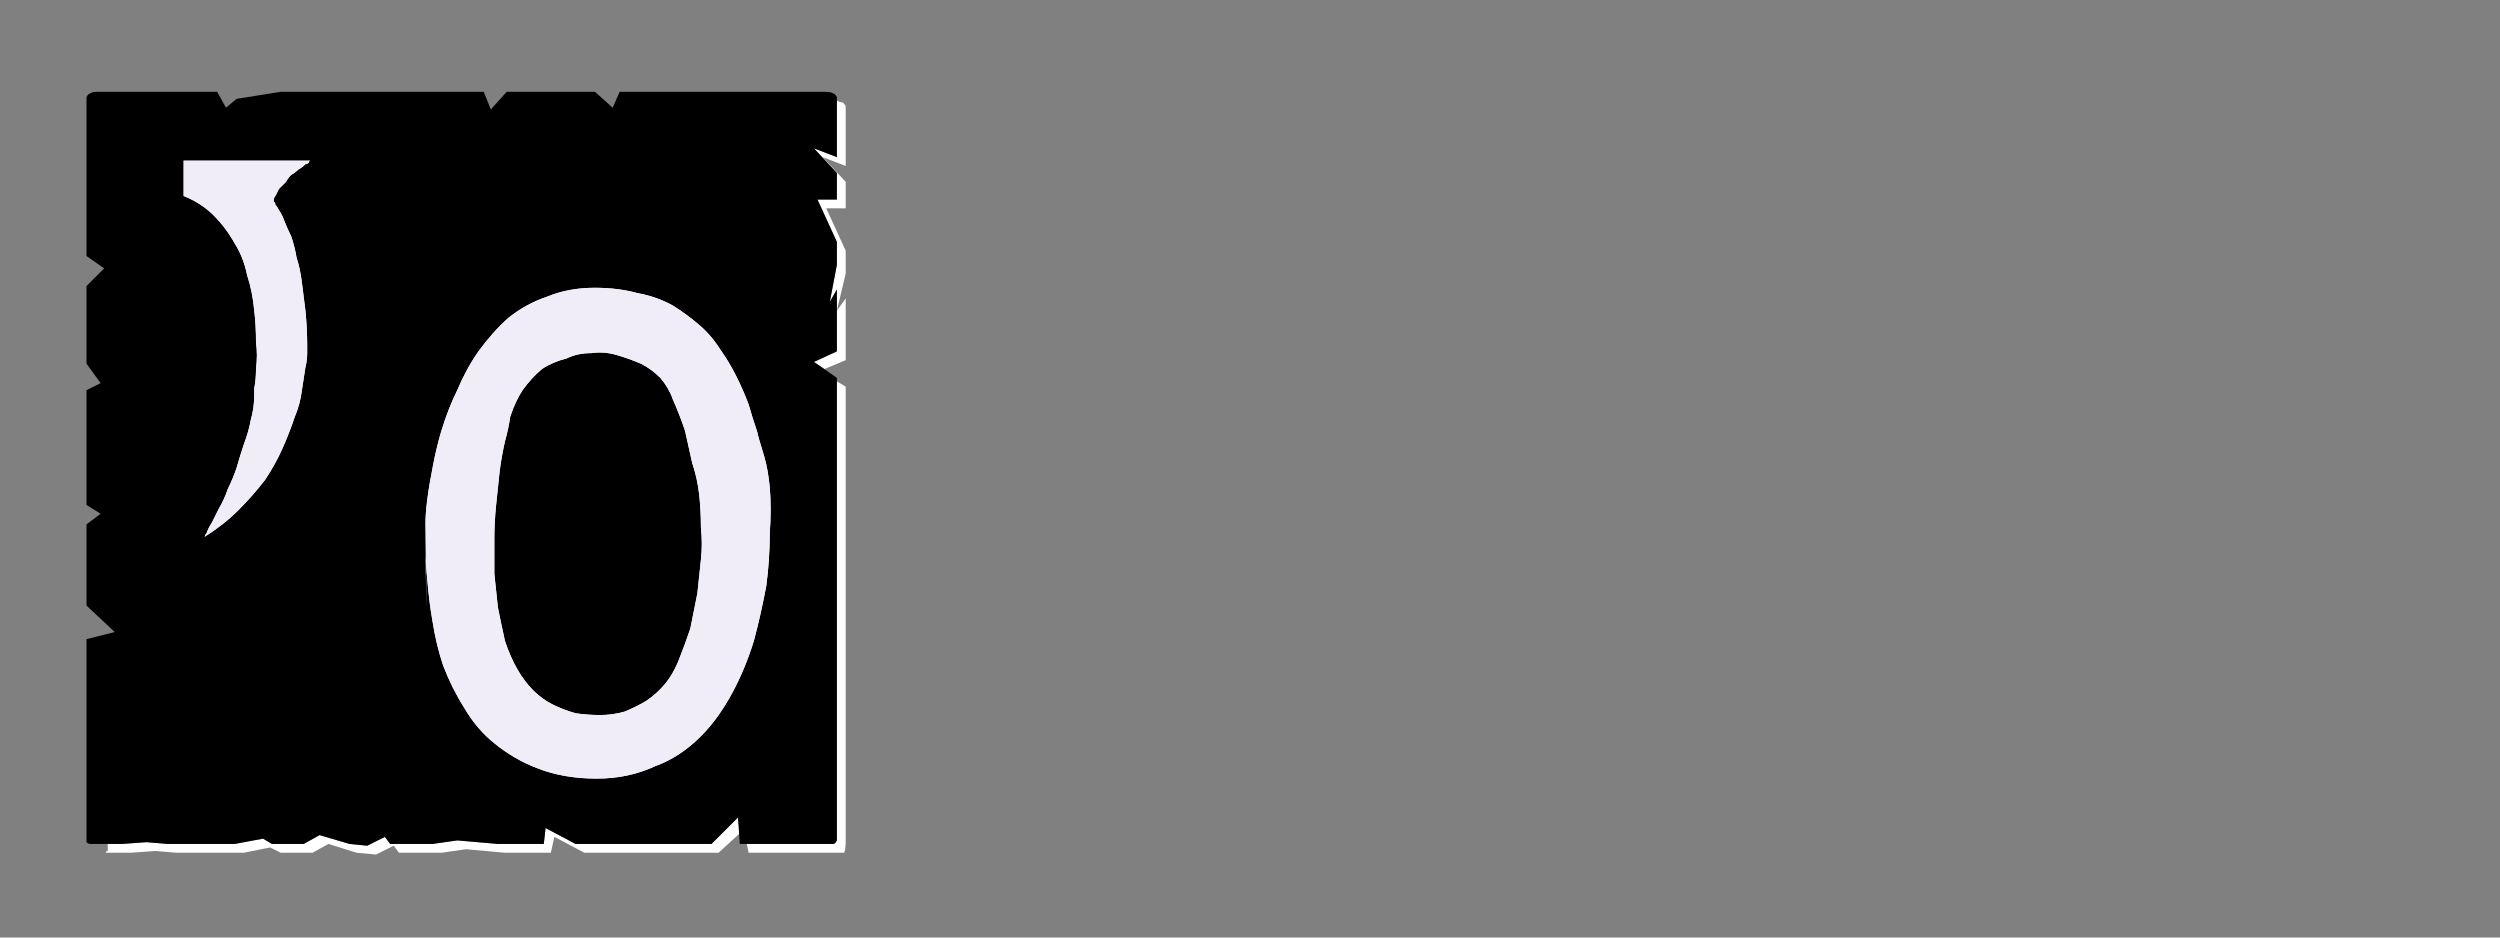 <?xml version="1.0" encoding="UTF-8" standalone="no"?>
<svg xmlns:ffdec="https://www.free-decompiler.com/flash" xmlns:xlink="http://www.w3.org/1999/xlink" ffdec:objectType="frame" height="26.55px" width="70.8px" xmlns="http://www.w3.org/2000/svg">
  <rect width="100%" height="100%" fill="#808080" stroke="none"/>
  <g transform="matrix(1.0, 0.0, 0.0, 1.0, 0.2, 0.4)">
    <use ffdec:characterId="3" height="26.0" transform="matrix(1.0, 0.0, 0.0, 1.0, 0.0, 0.0)" width="26.0" xlink:href="#shape0"/>
    <use ffdec:characterId="22" height="26.0" transform="matrix(1.0, 0.0, 0.0, 1.0, 0.0, 0.0)" width="26.0" xlink:href="#shape1"/>
    <use ffdec:characterId="22" height="26.0" transform="matrix(1.0, 0.0, 0.0, 1.0, 0.0, 0.0)" width="26.0" xlink:href="#shape1"/>
    <use ffdec:characterId="23" height="26.0" transform="matrix(1.0, 0.0, 0.0, 1.0, 0.0, 0.0)" width="26.0" xlink:href="#shape2"/>
    <use ffdec:characterId="23" height="26.0" transform="matrix(1.0, 0.0, 0.0, 1.0, 0.0, 0.0)" width="26.0" xlink:href="#shape2"/>
  </g>
  <defs>
    <g id="shape0" transform="matrix(1.0, 0.0, 0.0, 1.0, 0.0, 0.0)">
      <path d="M23.5 2.45 Q23.5 2.5 23.5 2.5 23.5 2.55 23.5 2.55 23.5 2.55 23.5 2.55 23.5 2.6 23.5 2.6 L23.5 4.05 22.85 3.8 23.5 4.5 23.5 5.25 22.95 5.25 23.5 6.45 23.5 7.1 23.3 8.15 23.5 7.8 23.5 9.55 22.85 9.85 23.15 10.05 23.75 9.8 23.75 8.05 23.5 8.4 23.75 7.35 23.75 6.7 23.2 5.5 23.75 5.5 23.75 4.75 23.1 4.05 23.75 4.3 23.75 2.85 Q23.75 2.8 23.75 2.8 23.75 2.7 23.75 2.65 23.75 2.55 23.7 2.55 23.7 2.5 23.65 2.5 23.6 2.5 23.5 2.45 L23.5 2.45 M23.5 10.4 L23.5 22.5 23.5 23.15 Q23.5 23.4 23.5 23.4 23.45 23.5 23.4 23.5 23.35 23.5 23.15 23.5 L22.5 23.5 21.85 23.5 20.95 23.5 21.0 23.75 22.1 23.75 22.75 23.75 23.4 23.75 Q23.65 23.75 23.7 23.75 23.75 23.7 23.75 23.4 L23.75 22.75 23.75 10.55 23.5 10.4 M20.7 22.75 L19.95 23.5 16.1 23.5 15.25 23.05 15.2 23.5 14.15 23.5 13.9 23.5 12.75 23.4 12.05 23.5 10.85 23.5 10.7 23.3 10.2 23.55 9.7 23.5 8.85 23.25 8.4 23.5 7.5 23.5 7.25 23.35 6.45 23.5 5.85 23.5 5.2 23.5 4.55 23.5 3.95 23.45 3.25 23.5 2.85 23.5 Q2.85 23.55 2.85 23.6 2.85 23.65 2.85 23.7 2.8 23.7 2.8 23.75 2.85 23.75 2.85 23.75 2.85 23.75 2.85 23.75 L3.5 23.75 4.2 23.7 4.8 23.75 5.45 23.75 6.05 23.75 6.7 23.75 7.45 23.6 7.75 23.75 8.65 23.75 9.1 23.5 9.9 23.75 10.45 23.8 10.95 23.55 11.1 23.75 12.3 23.75 13.0 23.65 14.1 23.75 14.4 23.75 15.4 23.75 15.5 23.3 16.35 23.75 20.15 23.75 20.75 23.2 20.7 22.75" fill="#ffffff" fill-rule="evenodd" stroke="none"/>
      <path d="M2.6 2.2 L5.95 2.2 6.2 2.65 6.5 2.4 7.75 2.2 13.5 2.2 13.7 2.7 14.15 2.2 15.45 2.2 16.65 2.2 17.15 2.65 17.35 2.2 18.0 2.2 23.15 2.2 Q23.35 2.2 23.4 2.25 23.45 2.25 23.5 2.35 23.5 2.4 23.5 2.55 23.5 2.55 23.5 2.6 L23.5 4.05 22.85 3.8 23.5 4.5 23.5 5.25 22.95 5.25 23.5 6.45 23.5 7.1 23.3 8.15 23.5 7.8 23.5 9.55 22.85 9.85 23.5 10.3 23.5 22.5 23.5 23.15 Q23.5 23.4 23.5 23.4 23.45 23.5 23.4 23.5 23.35 23.5 23.15 23.5 L22.5 23.5 21.85 23.5 20.75 23.5 20.7 22.75 19.95 23.5 16.1 23.5 15.25 23.05 15.2 23.5 14.15 23.5 13.9 23.5 12.75 23.4 12.05 23.5 10.85 23.5 10.7 23.3 10.2 23.55 9.7 23.5 8.85 23.25 8.4 23.5 7.5 23.5 7.25 23.35 6.45 23.5 5.85 23.5 5.2 23.5 4.55 23.5 3.95 23.45 3.25 23.5 2.6 23.5 Q2.6 23.5 2.6 23.5 2.6 23.5 2.6 23.5 2.4 23.5 2.35 23.5 2.3 23.5 2.25 23.45 2.25 23.4 2.25 23.2 2.25 23.2 2.25 23.2 2.25 23.2 2.25 23.2 2.25 23.15 2.25 23.15 L2.25 17.7 3.05 17.5 2.25 16.75 2.25 16.1 2.25 15.45 2.25 14.45 2.65 14.15 2.25 13.9 2.25 10.65 2.65 10.45 2.25 9.9 2.25 9.0 2.25 8.35 2.25 7.7 2.75 7.2 2.25 6.85 2.25 2.6 Q2.25 2.55 2.25 2.55 2.25 2.4 2.25 2.35 2.3 2.25 2.35 2.25 2.4 2.2 2.55 2.2 2.55 2.2 2.6 2.2 2.6 2.2 2.6 2.2 2.6 2.2 2.6 2.2 L2.6 2.2" fill="#000000" fill-rule="evenodd" stroke="none"/>
    </g>
    <g id="shape1" transform="matrix(1.0, 0.0, 0.0, 1.0, 0.0, 0.0)">
      <path d="M5.0 5.15 Q5.5 5.35 5.85 5.7 6.2 6.05 6.45 6.5 6.7 6.9 6.8 7.4 6.95 7.85 7.0 8.4 7.05 8.8 7.05 9.3 7.1 9.65 7.05 10.05 7.05 10.35 7.0 10.6 7.0 10.7 7.0 10.8 7.0 11.15 6.9 11.5 6.85 11.8 6.7 12.2 6.6 12.5 6.5 12.85 6.4 13.15 6.25 13.45 6.15 13.75 6.0 14.0 5.9 14.2 5.8 14.4 5.7 14.55 5.65 14.7 5.6 14.75 5.6 14.8 6.15 14.45 6.55 14.05 6.95 13.65 7.3 13.2 7.6 12.75 7.8 12.3 8.0 11.85 8.15 11.4 8.3 11.05 8.35 10.65 8.4 10.3 8.45 10.0 8.5 9.8 8.5 9.6 8.5 9.5 8.5 9.4 8.5 8.9 8.45 8.4 8.4 8.0 8.35 7.6 8.3 7.2 8.2 6.9 8.15 6.6 8.05 6.3 7.95 6.1 7.85 5.85 7.8 5.7 7.7 5.55 7.65 5.45 7.6 5.4 7.6 5.35 7.55 5.3 L7.55 5.3 Q7.55 5.2 7.6 5.15 7.65 5.05 7.7 4.95 7.8 4.85 7.9 4.75 7.95 4.65 8.05 4.55 8.15 4.5 8.25 4.4 8.35 4.35 8.45 4.25 8.5 4.25 8.55 4.2 8.55 4.15 8.6 4.15 L5.0 4.15 5.0 5.15" fill="#f1edf8" fill-rule="evenodd" stroke="none"/>
    </g>
    <g id="shape2" transform="matrix(1.0, 0.0, 0.0, 1.0, 0.0, 0.0)">
      <path d="M21.45 12.55 Q21.25 11.9 21.25 11.85 21.1 11.4 21.0 11.05 20.85 10.65 20.65 10.25 20.45 9.85 20.2 9.5 19.95 9.1 19.6 8.8 19.25 8.5 18.85 8.25 18.4 8.0 17.85 7.9 17.3 7.75 16.65 7.75 15.9 7.75 15.3 8.0 14.7 8.2 14.2 8.6 13.75 9.0 13.35 9.55 13.0 10.05 12.75 10.65 12.5 11.15 12.3 11.8 12.15 12.3 12.05 12.85 11.95 13.35 11.9 13.75 11.85 14.15 11.85 14.4 11.9 18.8 11.85 15.05 11.85 15.55 11.9 16.0 11.95 16.65 12.05 17.2 12.15 17.85 12.35 18.45 12.6 19.1 12.95 19.65 13.3 20.25 13.8 20.65 14.35 21.1 15.0 21.35 15.75 21.65 16.7 21.65 17.6 21.65 18.35 21.3 19.05 21.05 19.65 20.45 20.15 19.95 20.55 19.2 20.9 18.55 21.15 17.75 21.35 17.0 21.5 16.2 21.6 15.45 21.6 14.7 21.65 14.0 21.6 13.4 21.55 12.9 21.45 12.55 L21.45 12.55 M19.0 18.35 Q18.85 18.7 18.65 18.95 18.4 19.25 18.1 19.45 17.85 19.6 17.5 19.75 17.15 19.85 16.8 19.85 16.45 19.85 16.1 19.8 15.75 19.7 15.45 19.55 15.15 19.4 14.9 19.15 14.65 18.9 14.45 18.55 14.25 18.2 14.1 17.75 14.0 17.3 13.9 16.8 13.85 16.35 13.8 15.85 13.8 15.35 13.8 14.85 13.8 14.4 13.85 13.9 13.9 13.4 13.95 12.95 14.0 12.55 14.1 12.1 14.2 11.75 14.25 11.4 14.4 10.95 14.6 10.65 14.85 10.3 15.15 10.05 15.45 9.85 15.85 9.75 16.15 9.6 16.55 9.6 16.9 9.55 17.25 9.65 17.6 9.75 17.95 9.9 18.25 10.05 18.5 10.3 18.75 10.6 18.85 10.9 19.05 11.35 19.2 11.8 19.3 12.25 19.4 12.7 19.55 13.15 19.6 13.6 19.65 14.05 19.65 14.55 19.7 15.0 19.65 15.45 19.6 15.95 19.55 16.4 19.45 16.9 19.35 17.4 19.2 17.85 19.0 18.35 L19.0 18.35" fill="#f1edf8" fill-rule="evenodd" stroke="none"/>
    </g>
  </defs>
</svg>
